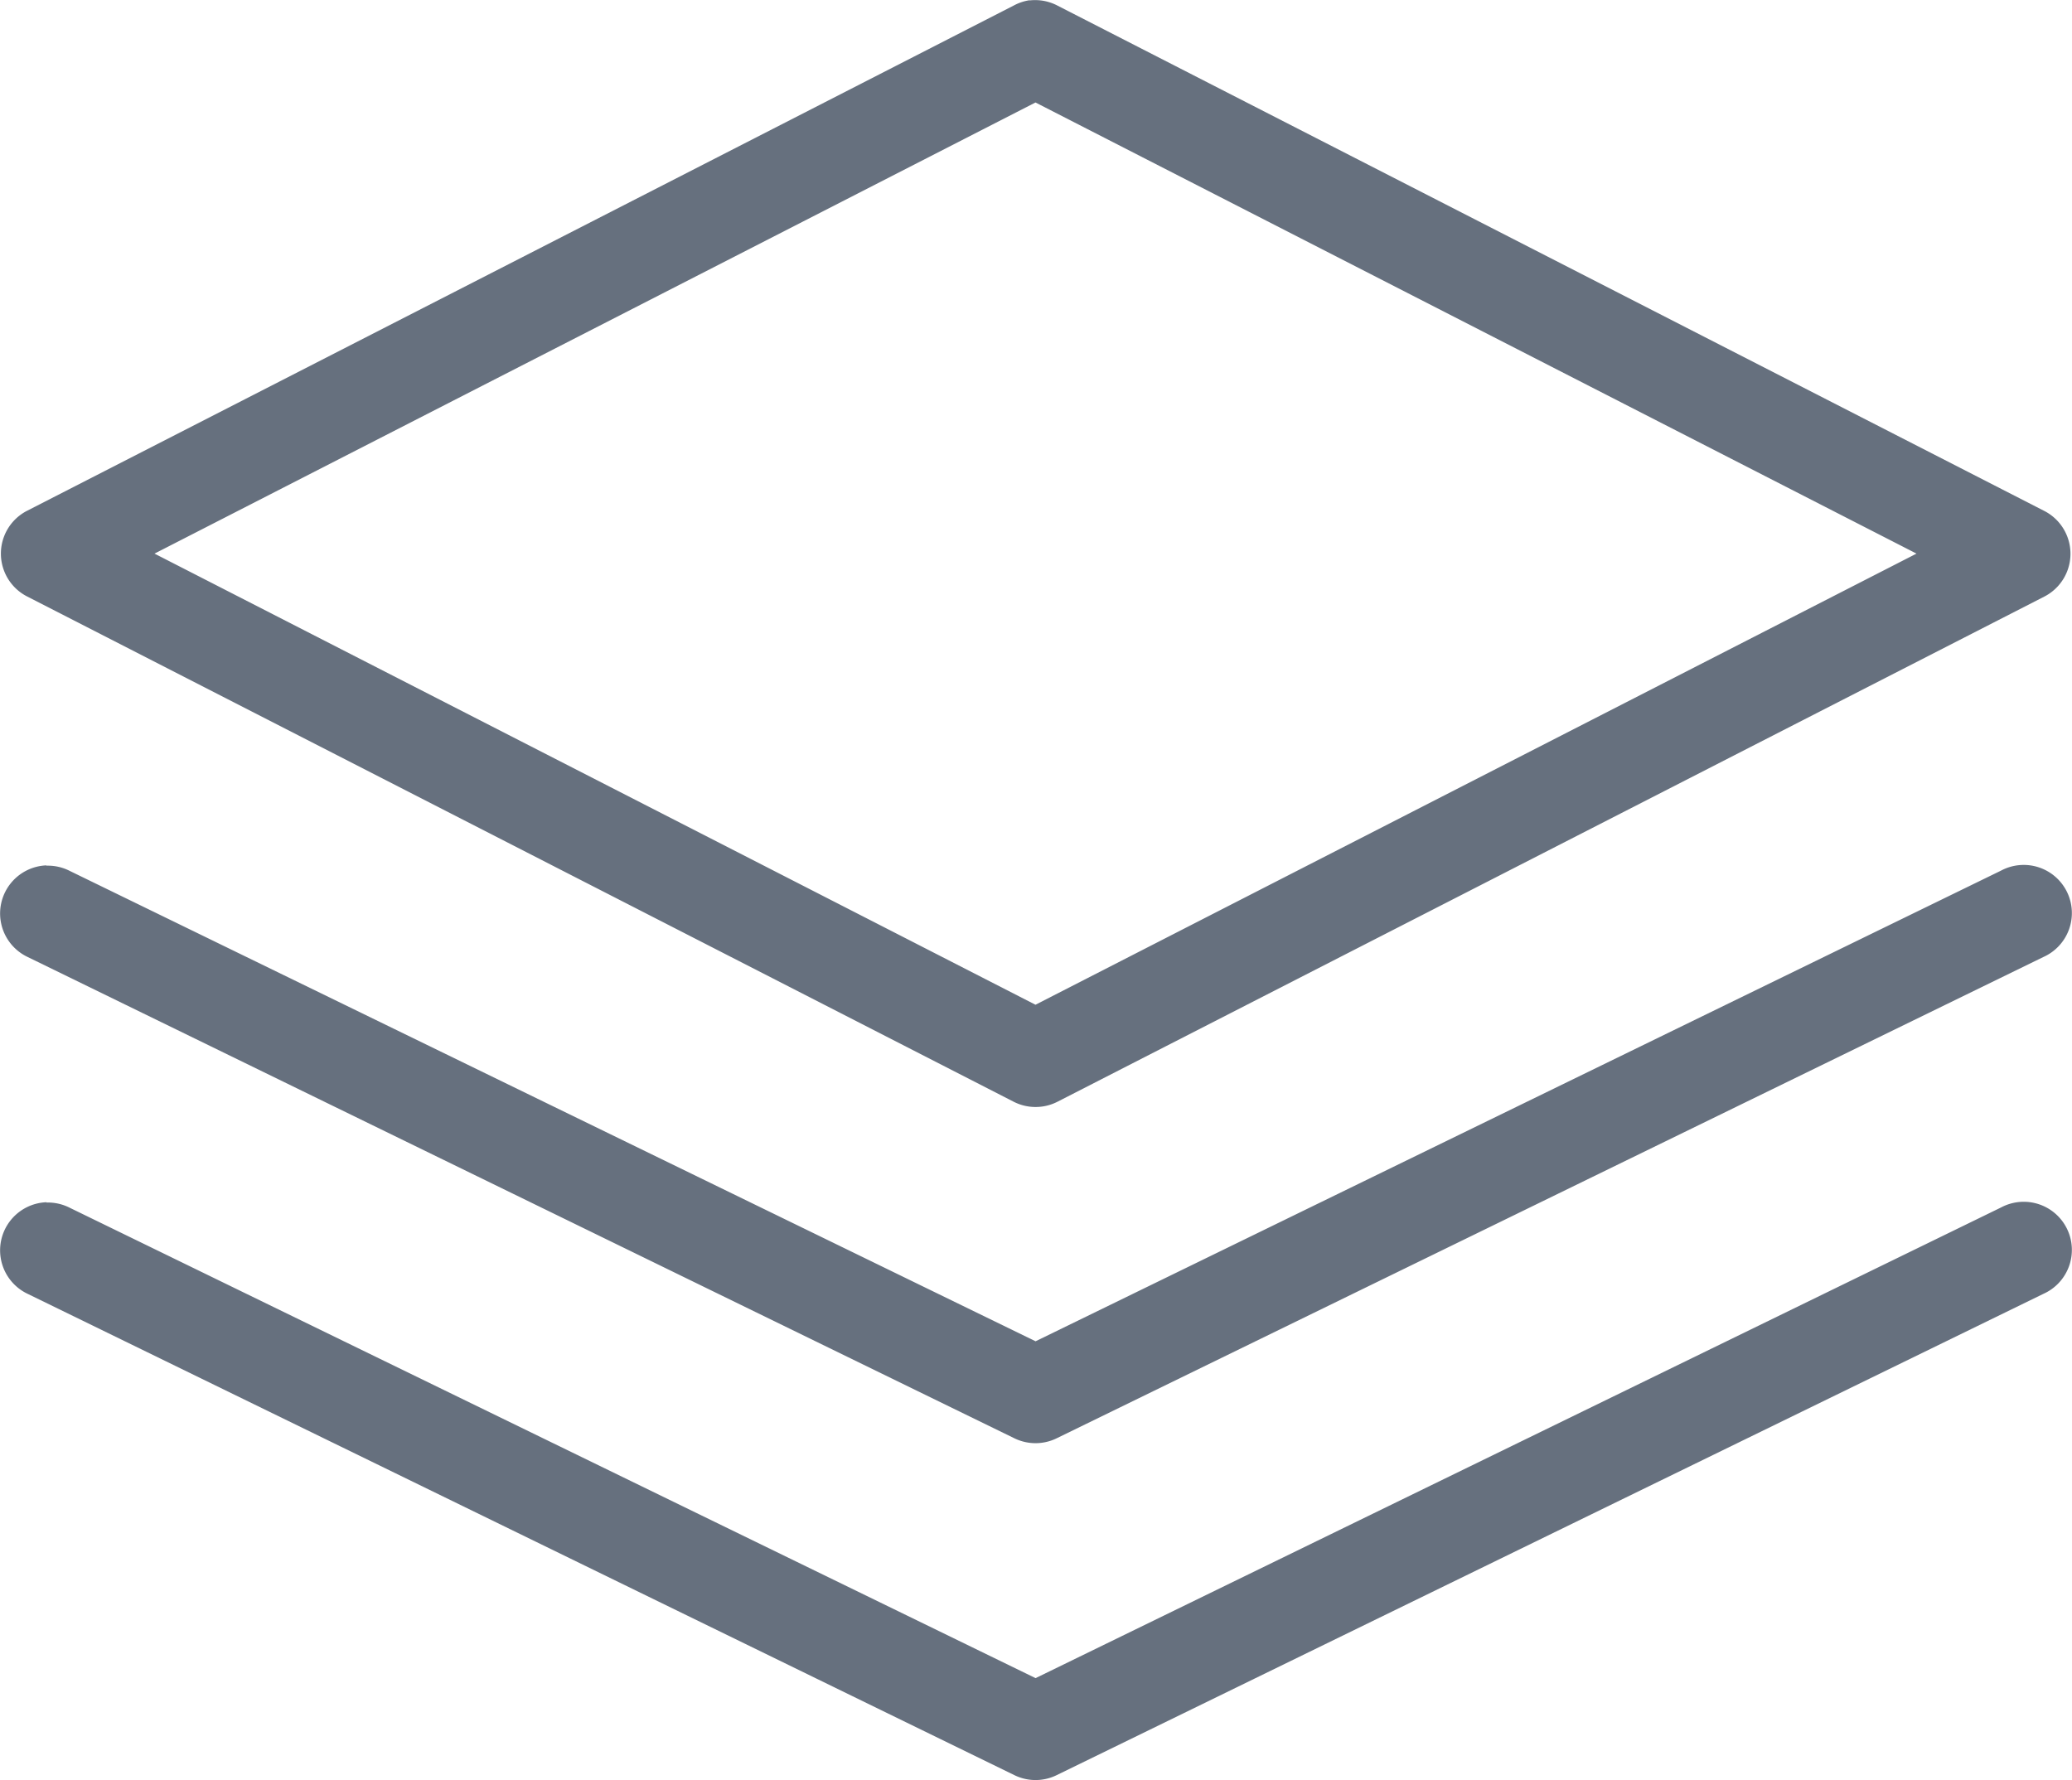 <svg xmlns="http://www.w3.org/2000/svg" width="26.341" height="22.637" viewBox="0 0 26.341 22.637">
  <g id="noun-layer-1787093" transform="translate(-108.912 -72.814)">
    <path id="Path_7264" data-name="Path 7264" d="M122,72.817a.618.618,0,0,0-.2.067l-12.543,6.424a.612.612,0,0,0,0,1.09L121.8,86.823a.613.613,0,0,0,.554,0L134.9,80.4a.612.612,0,0,0,0-1.09l-12.543-6.424a.613.613,0,0,0-.354-.067Zm.076,1.3,11.2,5.736-11.2,5.736-11.2-5.736Zm-12.571,9.7h0a.612.612,0,0,0-.239,1.166l12.543,6.119h0a.612.612,0,0,0,.535,0l12.543-6.119a.612.612,0,1,0-.535-1.1l-12.275,5.985L109.8,83.888a.611.611,0,0,0-.3-.067Zm0,4.283h0a.612.612,0,0,0-.239,1.166l12.543,6.119h0a.611.611,0,0,0,.535,0l12.543-6.119a.612.612,0,1,0-.535-1.1l-12.275,5.985L109.8,88.171a.614.614,0,0,0-.3-.067Z" transform="translate(0 0)" fill="#66707e"/>
  </g>
</svg>
